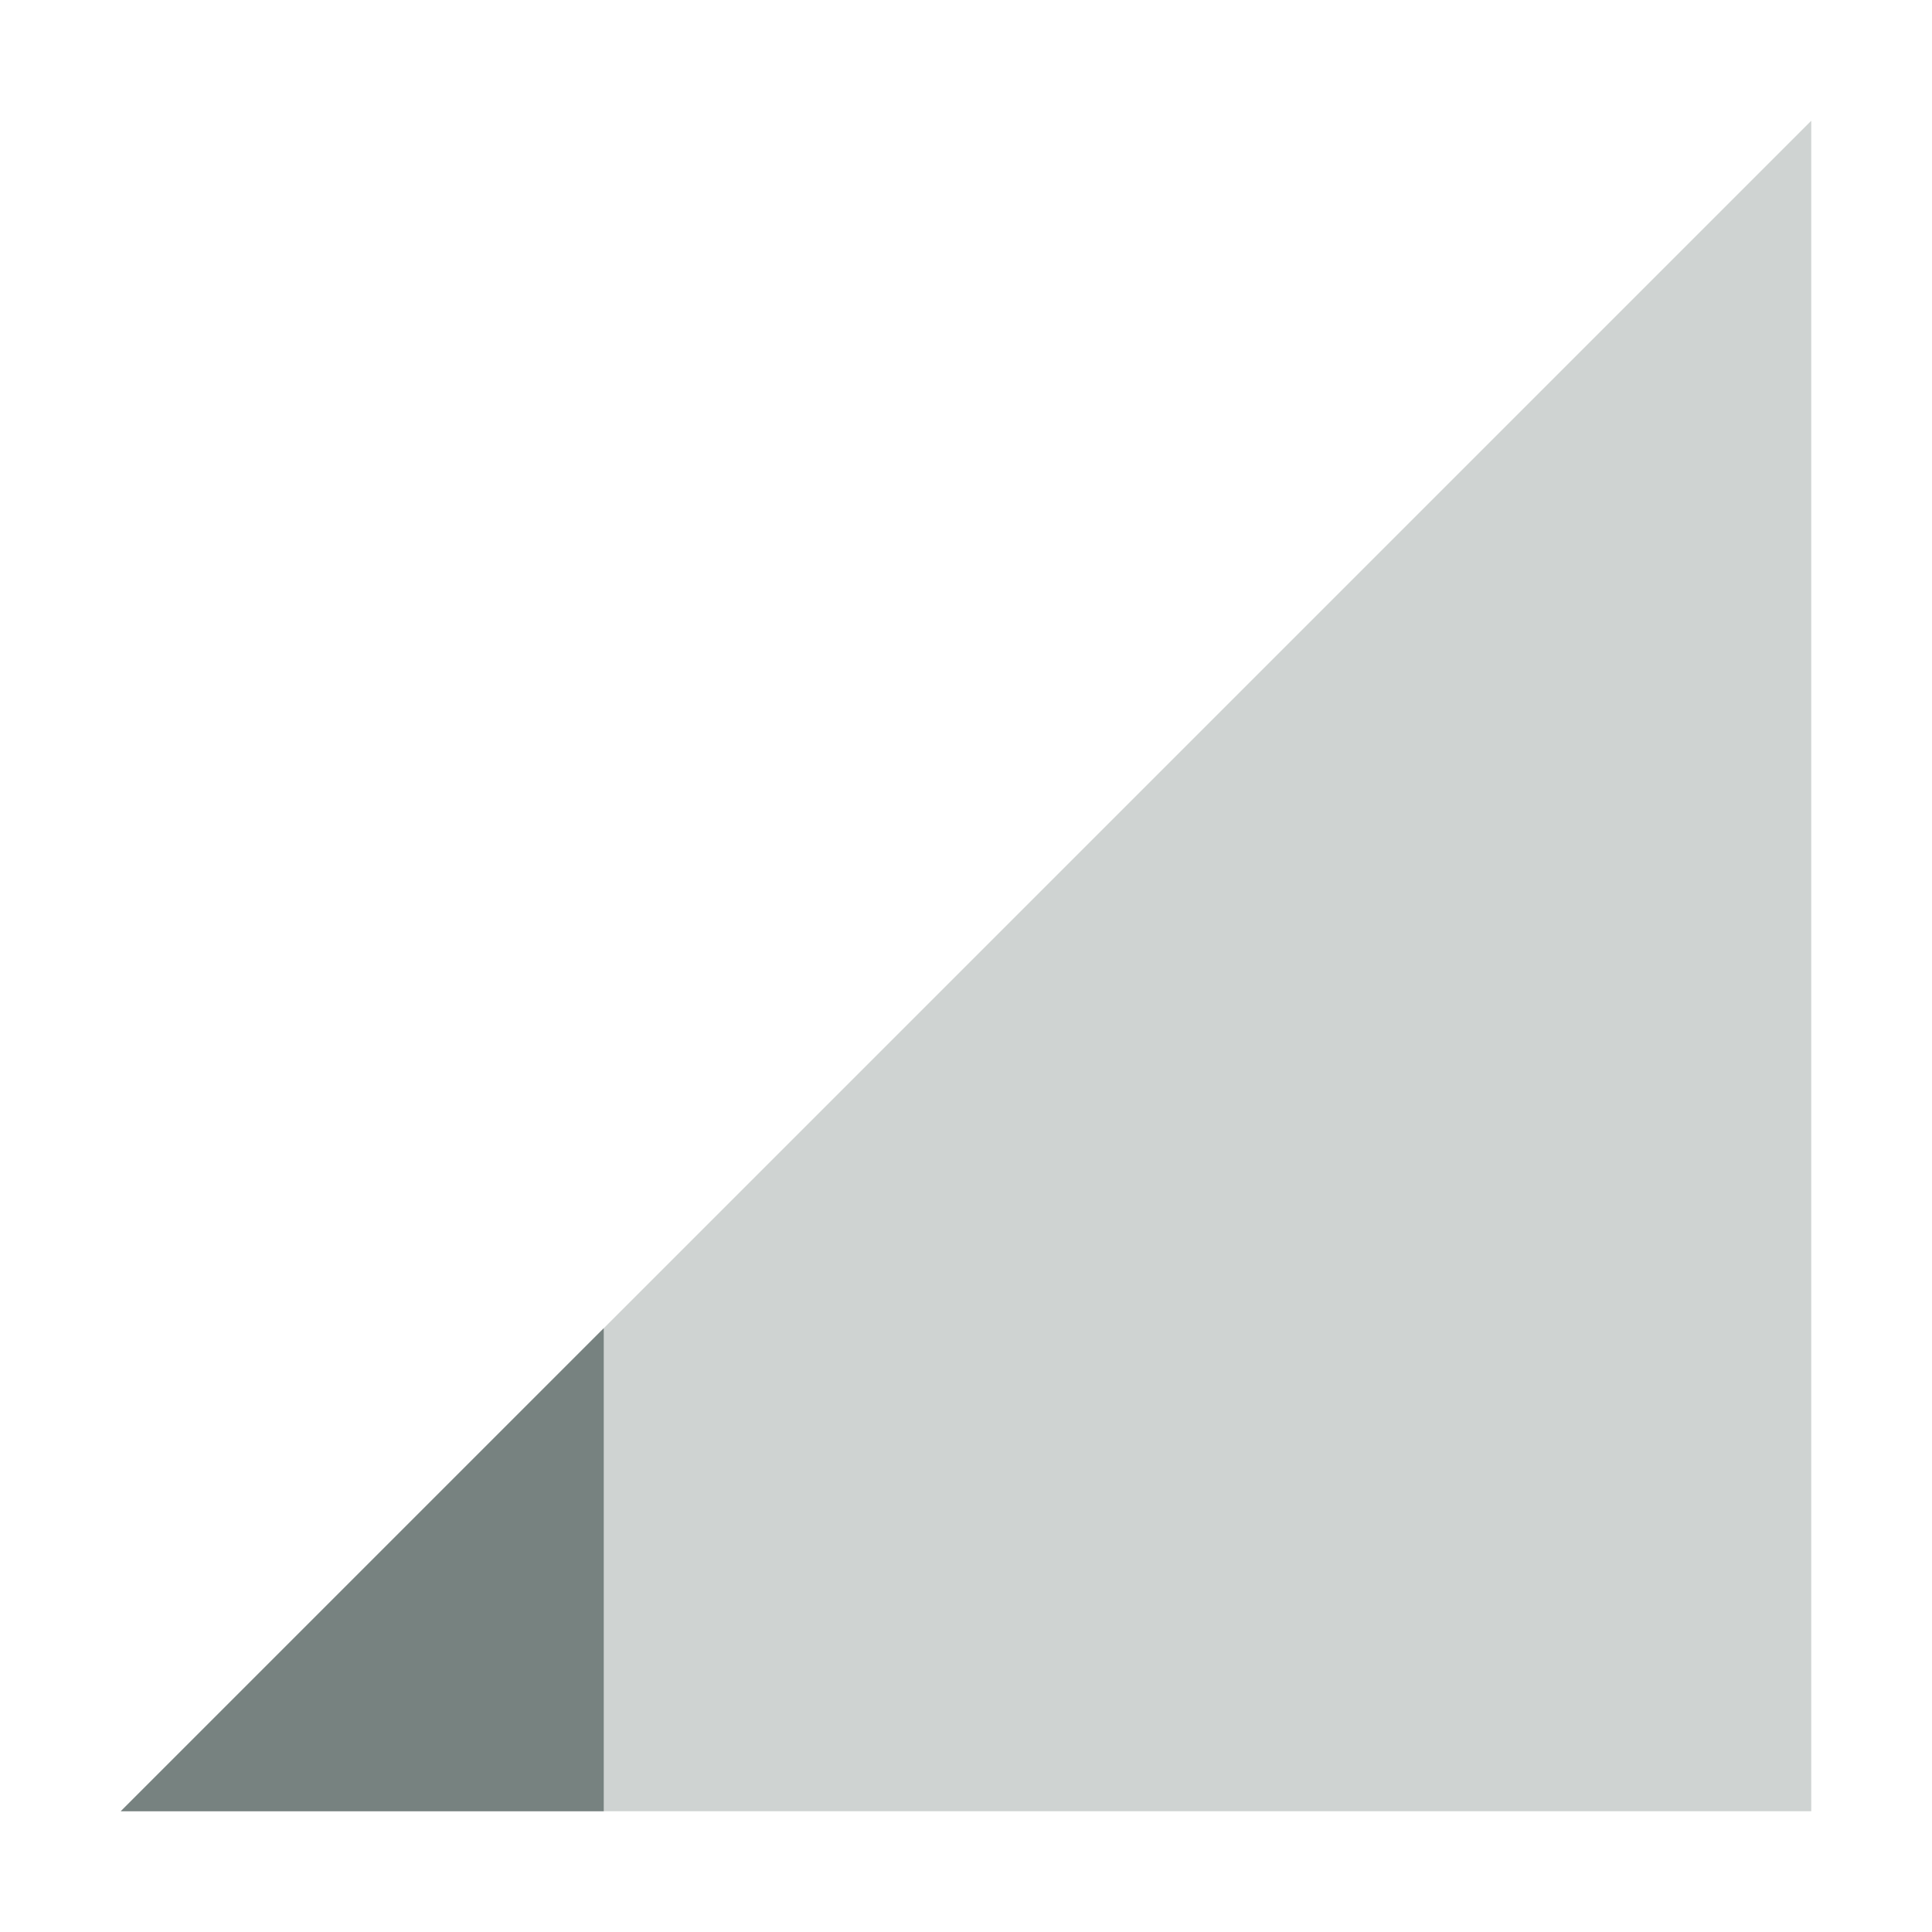 <svg xmlns="http://www.w3.org/2000/svg" width="16" height="16" version="1.1">
 <path style="opacity:.35;fill:#778280" d="M 1,15 15,1 V 15 Z"/>
 <path style="fill:#778280" d="M 5,11 1,15 H 5 Z"/>
</svg>
